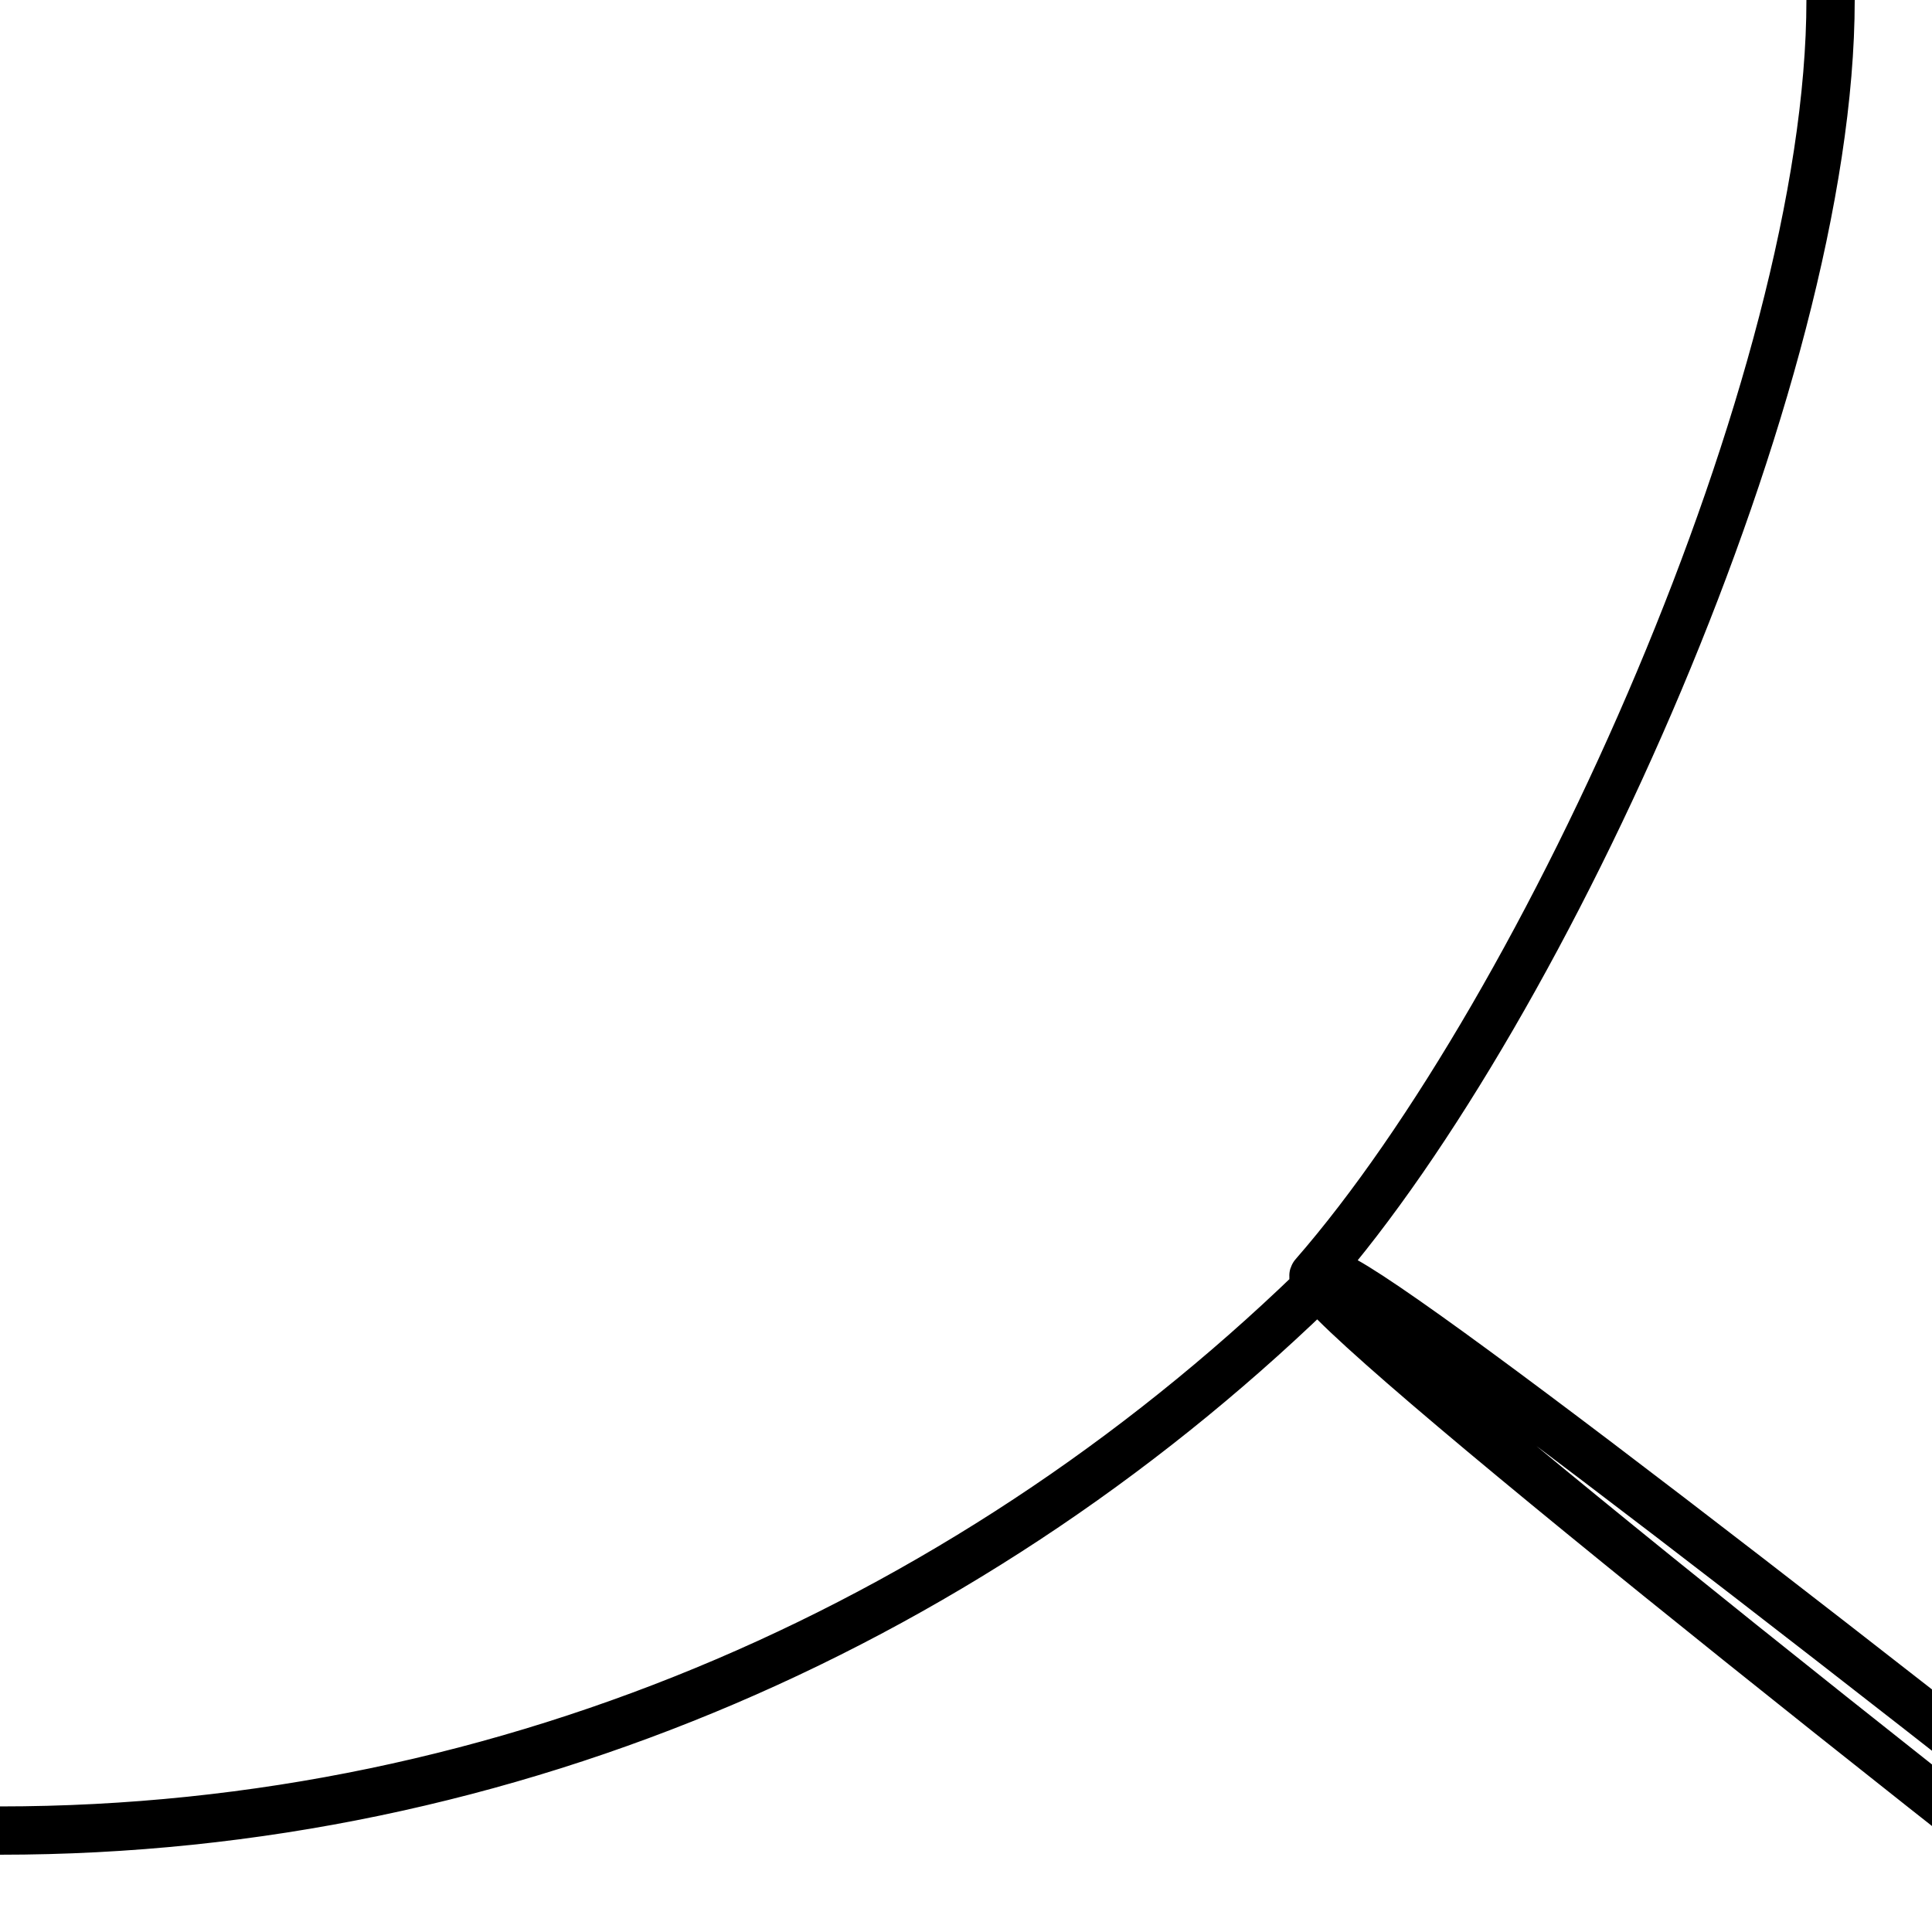 <svg width="16" height="16"><path d="m 37.9,0 c 0,7.9 -5.9,20.9 -10.7,26.4 -0.7,0.8 47.8,38.1 45,35 C 71.3,60.5 28,25.6 27.5,26.4 20.3,33.5 10.6,37.9 0,37.9 -20.9,37.9 -37.9,20.9 -37.9,0 c 0,-20.9 17,-37.9 37.9,-37.9 20.9,0 37.9,17 37.9,37.9 z" style="fill:none;stroke:#000000;transform:transform:scale(0.4);"></path></svg>